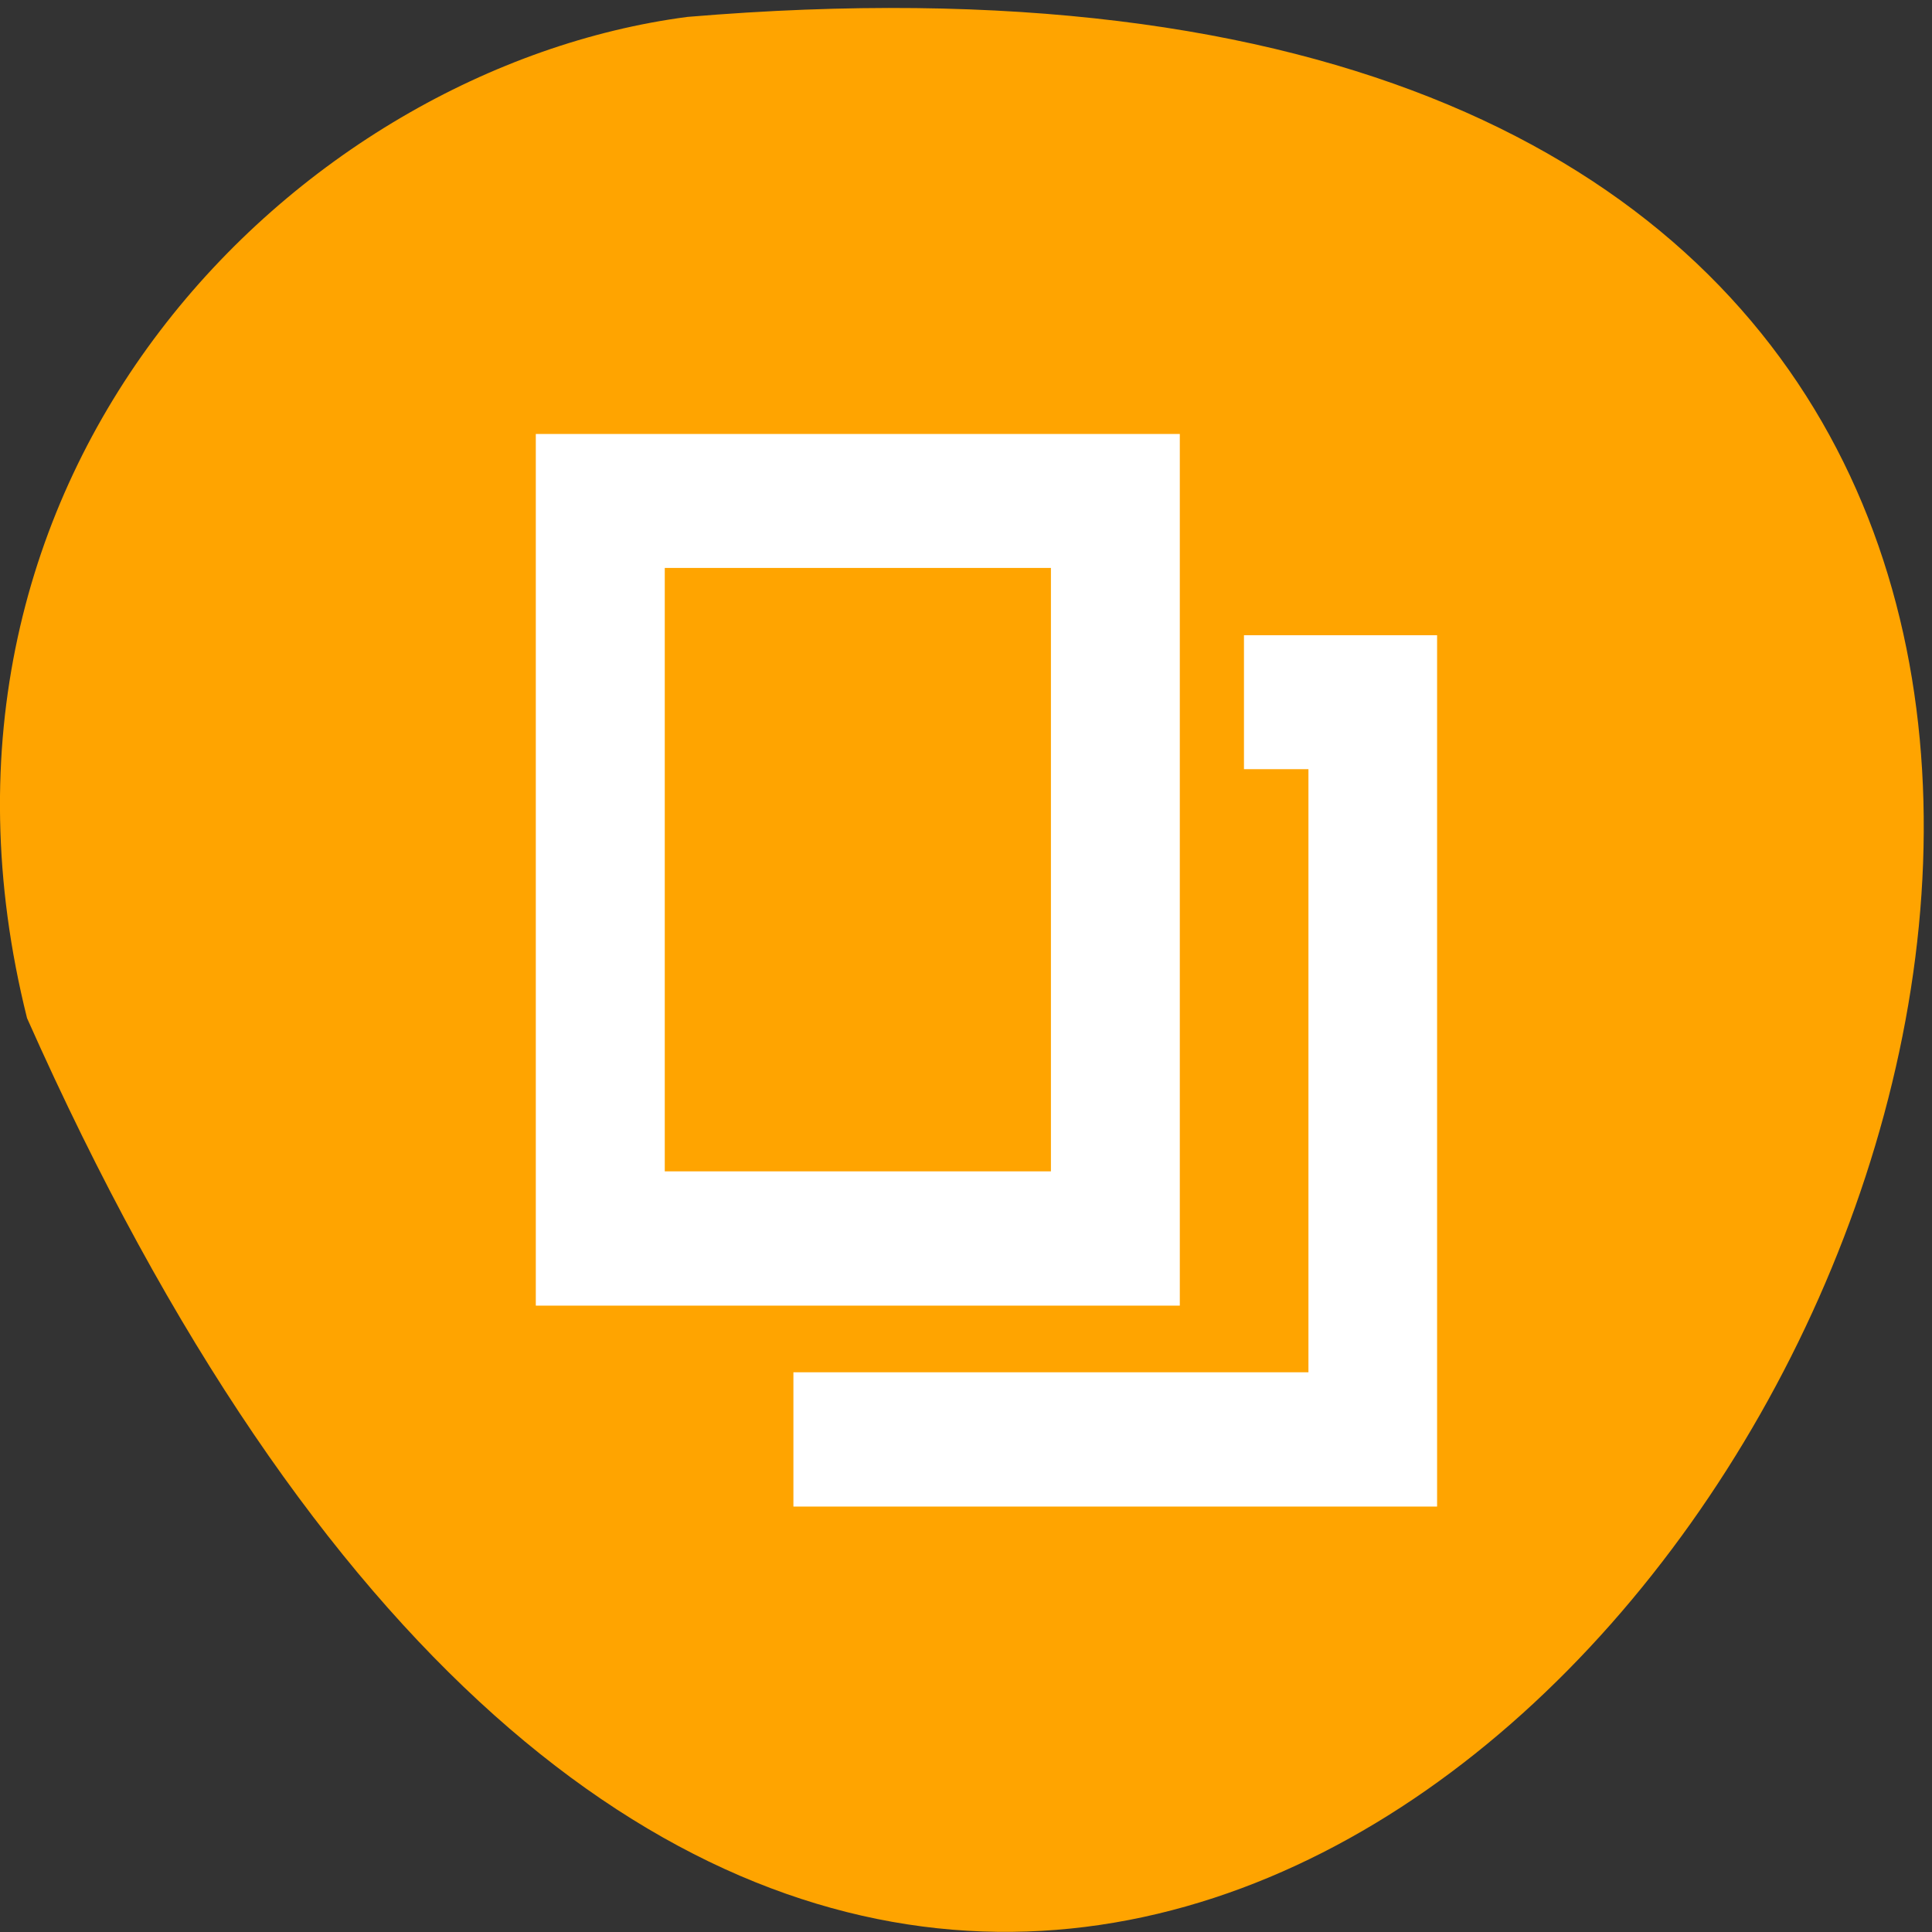 <svg xmlns="http://www.w3.org/2000/svg" viewBox="0 0 24 24"><rect x="0" y="0" width="24" height="24" fill="#333333" stroke="none"/><path d="m 0.336 12.648 c 14.398 32.398 40.281 -15.133 8.203 -12.438 c -4.832 0.633 -9.906 5.625 -8.203 12.438" style="fill:#ffa400"/><path d="m 6.656 5.391 v 10.828 h 8 v -10.828 m -6.398 1.664 h 4.797 v 7.496 h -4.797 m 7.195 -6.66 v 1.664 h 0.801 v 7.492 h -6.398 v 1.668 h 7.996 v -10.824" style="fill:#fff"/></svg>